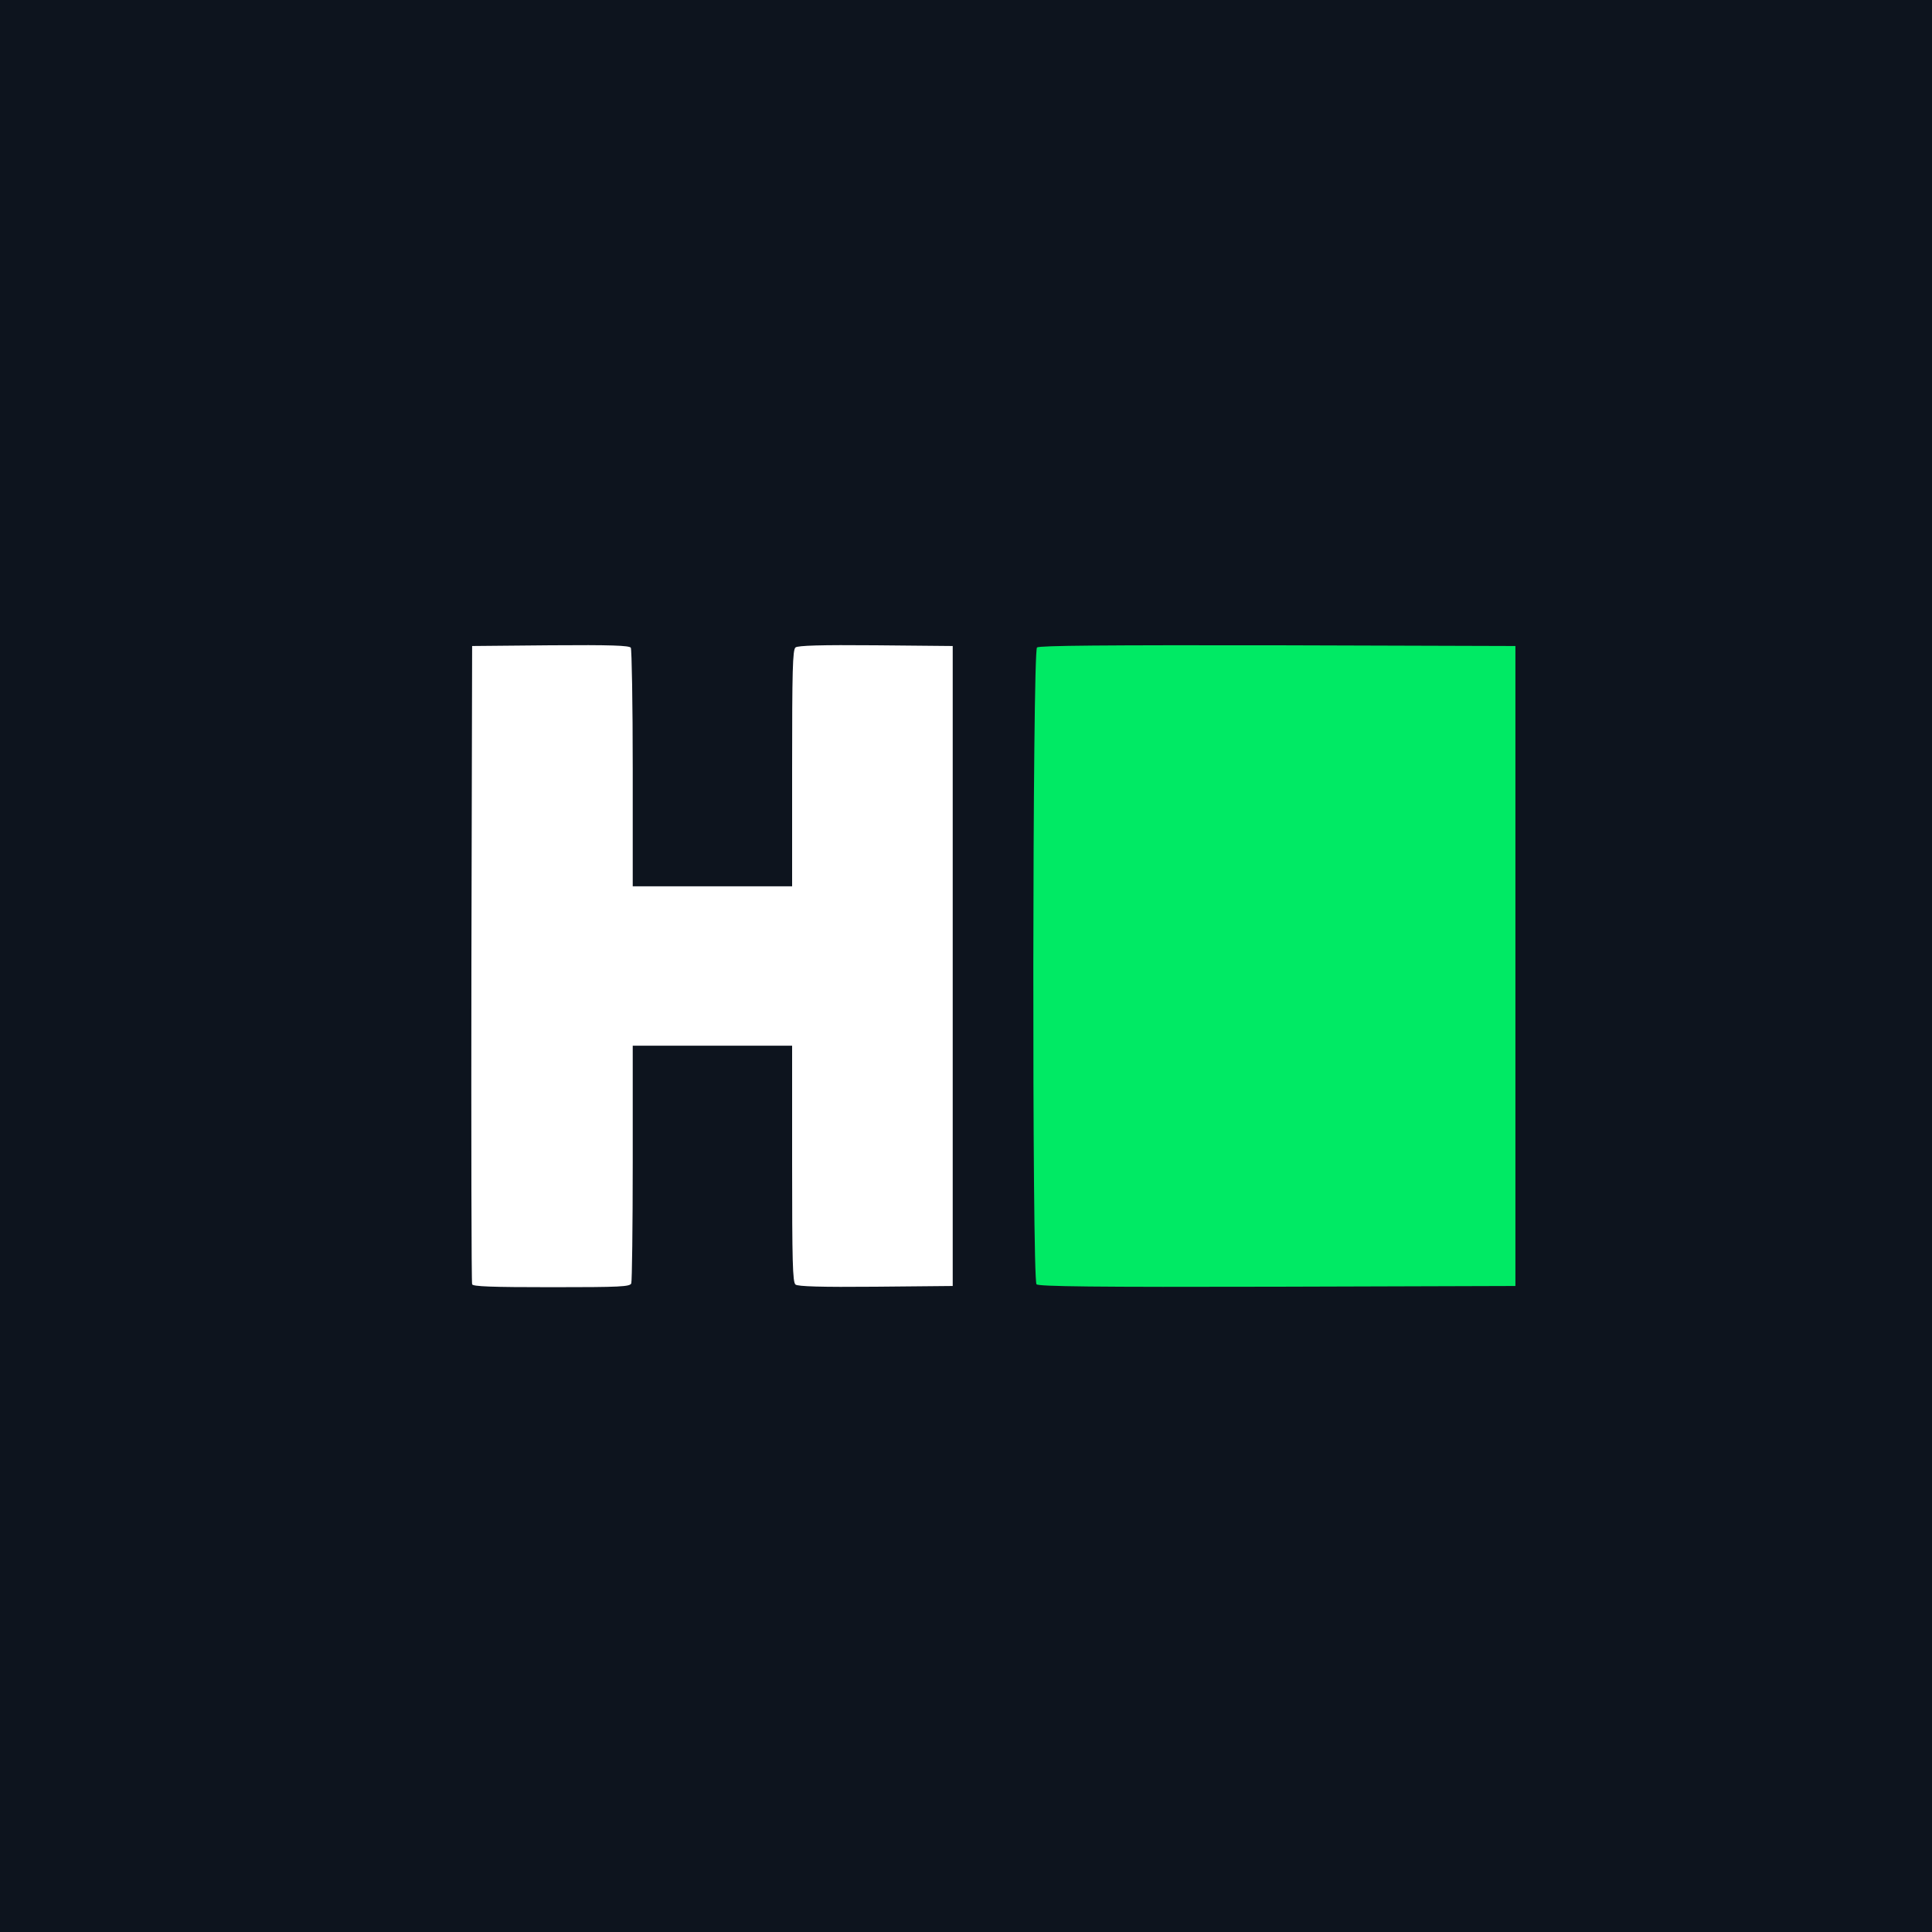 <svg xmlns="http://www.w3.org/2000/svg" width="800" height="800" preserveAspectRatio="xMidYMid meet" version="1.0" viewBox="0 0 8000 8000"><rect x="0" y="0" width="8000" height="8000" fill="#808080" stroke="none"/><g id="layer101" fill="#0d141e" stroke="none"><path d="M0 4000 l0 -4000 4000 0 4000 0 0 4000 0 4000 -4000 0 -4000 0 0 -4000z"/></g><g id="layer110" fill="#00ea64" stroke="none"><path d="M4292 5318 c-19 -19 -17 -2621 2 -2637 10 -8 278 -10 997 -9 l984 3 0 1325 0 1325 -985 3 c-759 2 -989 -1 -998 -10z"/></g><g id="layer117" fill="#fff" stroke="none"><path d="M1955 5318 c-3 -7 -4 -605 -3 -1328 l3 -1315 324 -3 c253 -2 326 1 333 10 4 7 8 232 8 501 l0 487 330 0 330 0 0 -489 c0 -401 2 -491 14 -500 9 -8 105 -11 332 -9 l319 3 0 1325 0 1325 -319 3 c-227 2 -323 -1 -332 -9 -12 -9 -14 -99 -14 -500 l0 -489 -330 0 -330 0 0 484 c0 266 -3 491 -6 500 -5 14 -44 16 -330 16 -251 0 -326 -3 -329 -12z"/></g></svg>
